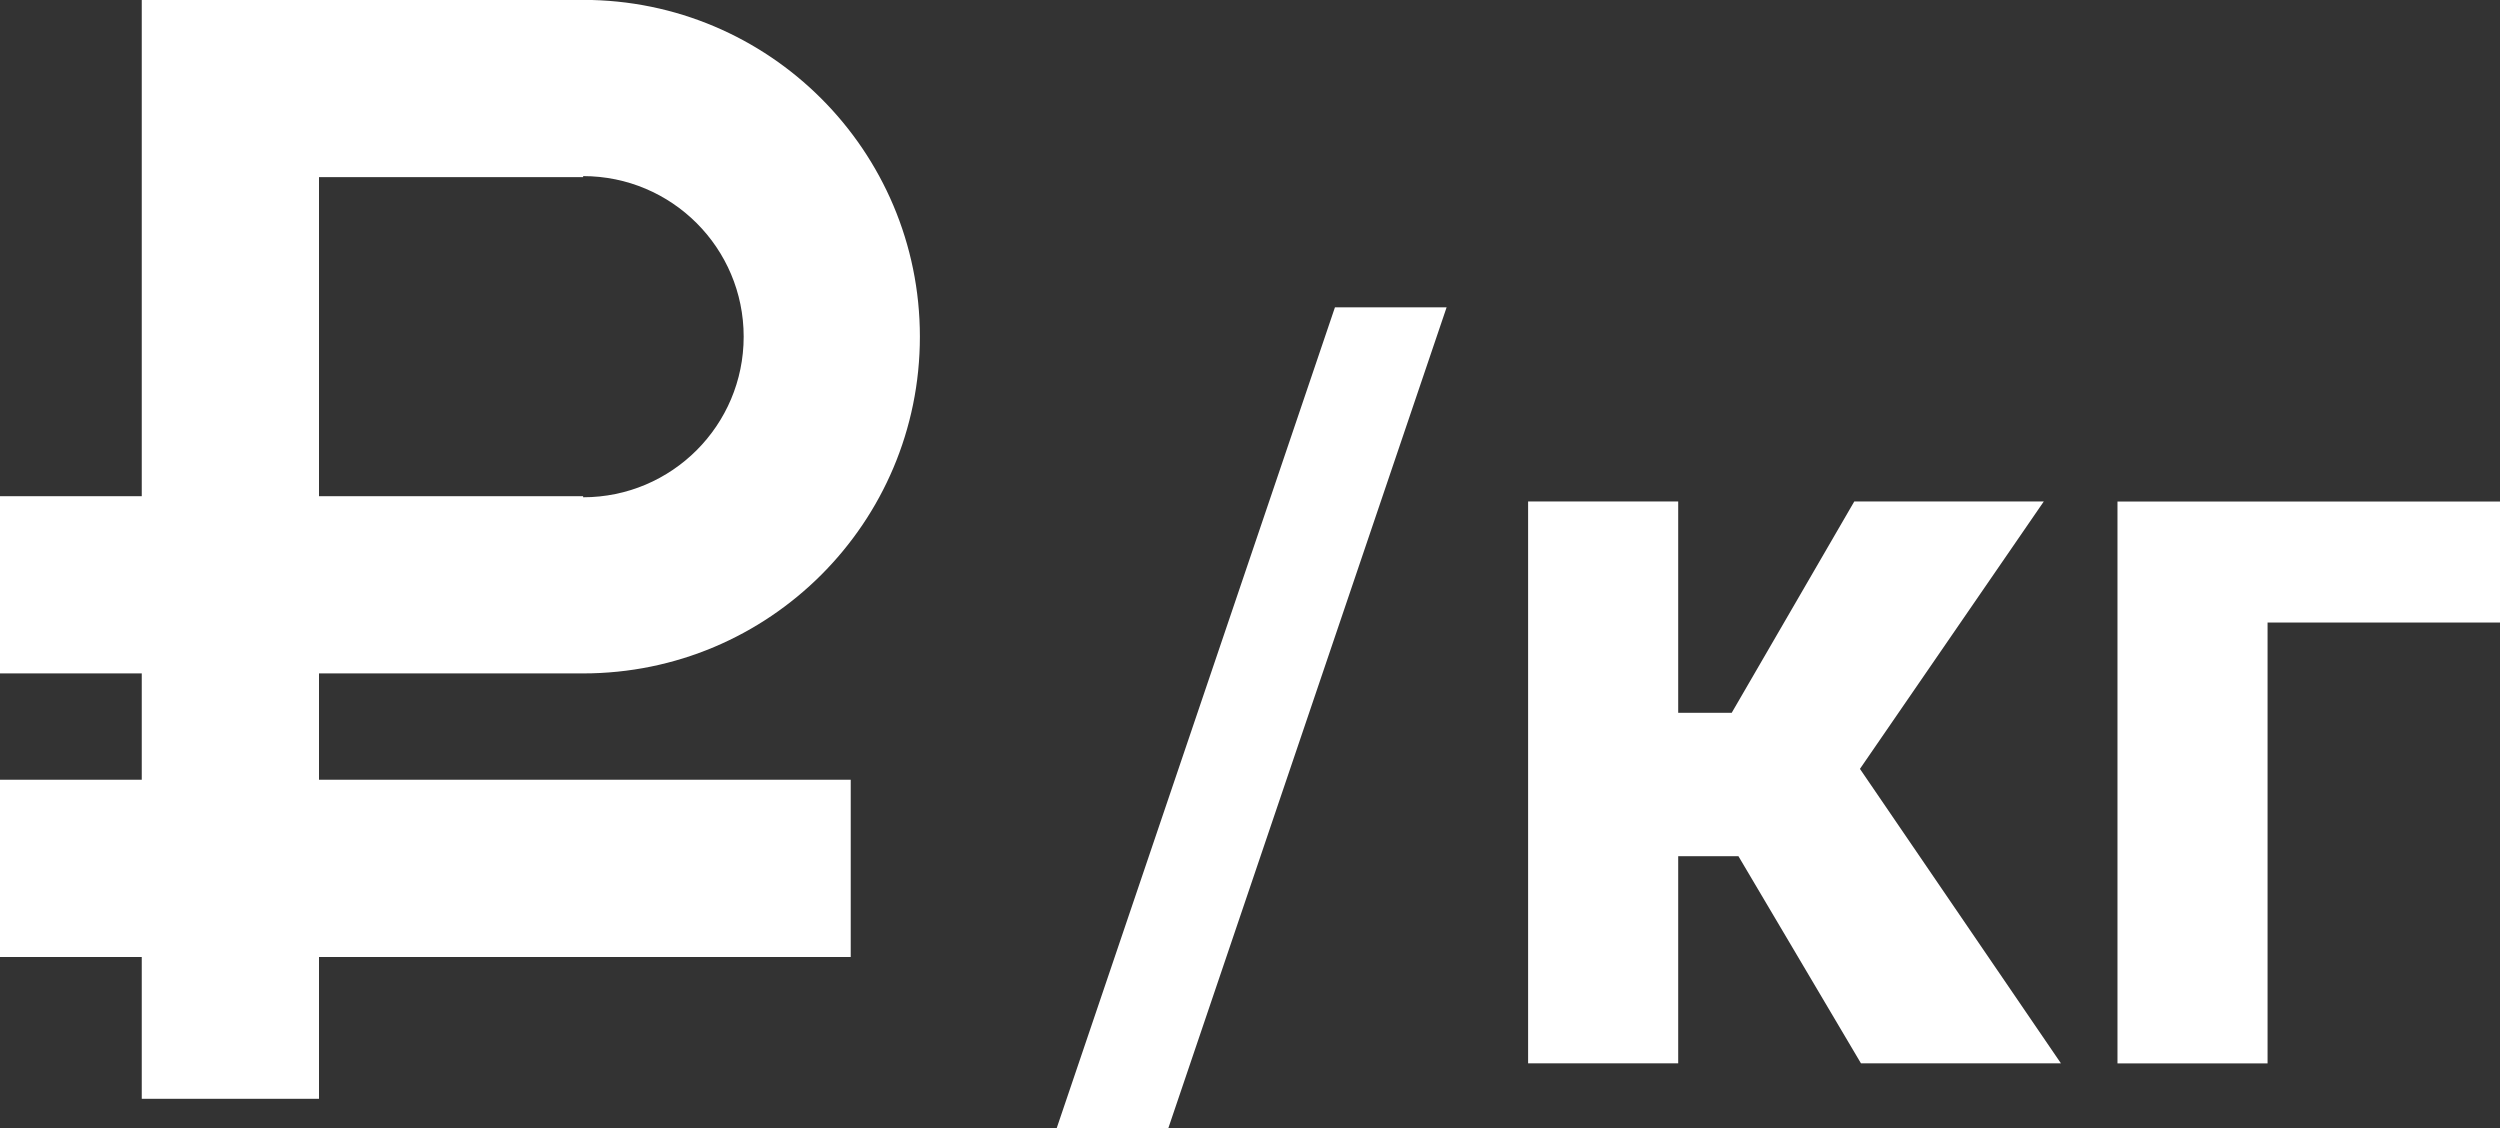 <?xml version="1.0" encoding="utf-8"?>
<!DOCTYPE svg PUBLIC "-//W3C//DTD SVG 1.1//EN" "http://www.w3.org/Graphics/SVG/1.1/DTD/svg11.dtd">
<svg version="1.1" id="Layer_2" xmlns="http://www.w3.org/2000/svg" xmlns:xlink="http://www.w3.org/1999/xlink" x="0px" y="0px" width="70.525px" height="31.83px" viewBox="0 0 70.525 31.83" enable-background="new 0 0 70.525 31.83" xml:space="preserve">
    <rect x="0" y="0" width="70.525" height="31.83" fill="#333333" stroke="none"/>
    <path fill="#FFFFFF" d="M63.968,17.561v12.437h-4.234v-15.85H70.53v3.413H63.968z M52.498,29.997l-3.457-5.844h-1.699v5.844h-4.234
  v-15.85h4.234v5.962h1.509l3.458-5.962h5.346l-5.186,7.543l5.67,8.307H52.498z M29.808,31.829l7.851-23.16h3.15l-7.852,23.16H29.808
  z" />
    <path fill="#FFFFFF" d="M8.999,18.997h7.451c5.249,0,9.5-4.25,9.5-9.5c0-5.246-4.253-9.5-9.5-9.5H8.999H5.378H3.999v14h-4v5h4v3h-4
  v5h4v4h5v-4h15v-5h-15V18.997z M8.999,4.997h7.451V4.968c2.501,0,4.529,2.027,4.529,4.529s-2.028,4.531-4.529,4.531v-0.031H8.999
  V4.997z" />
</svg>